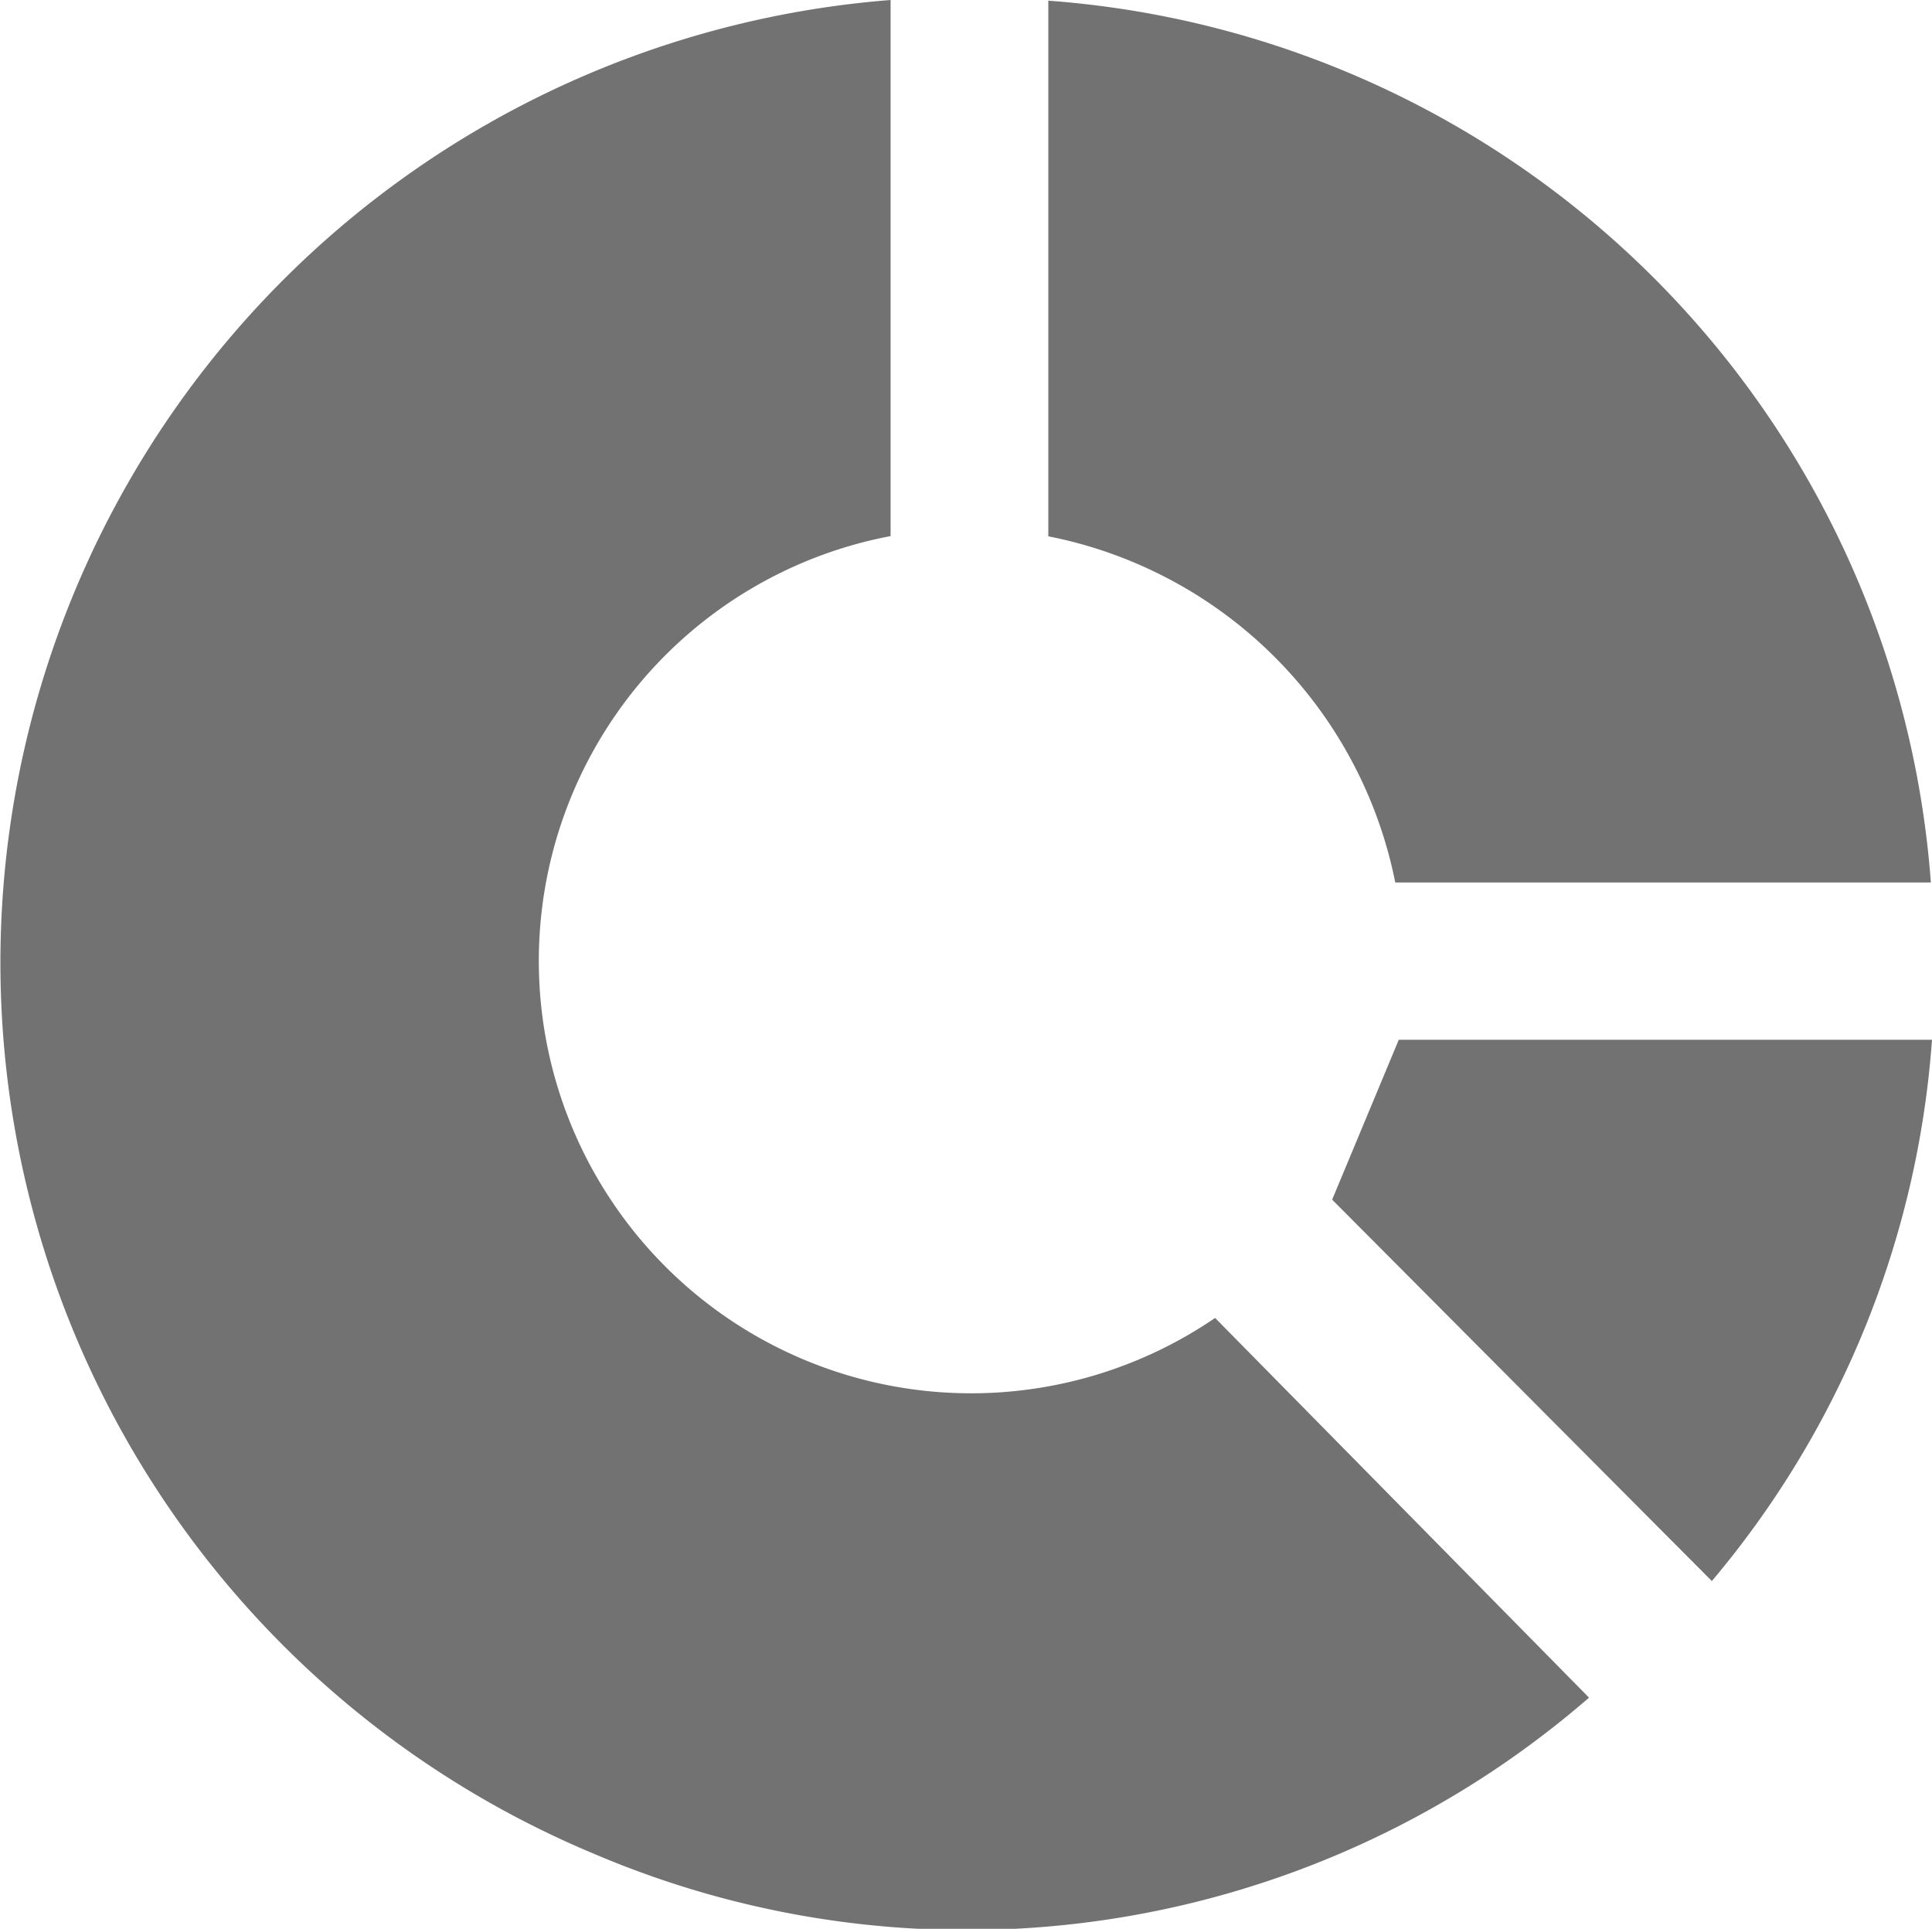 <svg id="Group_17769" data-name="Group 17769" xmlns="http://www.w3.org/2000/svg" xmlns:xlink="http://www.w3.org/1999/xlink" width="17.051" height="17.022" viewBox="0 0 17.051 17.022">
  <defs>
    <clipPath id="clip-path">
      <rect id="Rectangle_10524" data-name="Rectangle 10524" width="17.051" height="17.022" transform="translate(0 0)" fill="#727272"/>
    </clipPath>
  </defs>
  <g id="Group_17768" data-name="Group 17768" transform="translate(0 0)" clip-path="url(#clip-path)">
    <path id="Path_7739" data-name="Path 7739" d="M7.86,0V4.731a3.816,3.816,0,1,0,2.864,6.9l3.3,3.351a8.379,8.379,0,0,1-8.777,1.38A8.522,8.522,0,0,1,7.86,0" transform="translate(0 0)" fill="#727272"/>
    <path id="Path_7740" data-name="Path 7740" d="M72.6,7.826H67.873a3.888,3.888,0,0,0-3.062-3.055V.044A8.428,8.428,0,0,1,72.6,7.826" transform="translate(-55.559 -0.038)" fill="#727272"/>
    <path id="Path_7741" data-name="Path 7741" d="M87.651,64.281a8.332,8.332,0,0,1-1.943,4.777l-3.351-3.366.588-1.411Z" transform="translate(-70.6 -55.105)" fill="#727272"/>
  </g>
</svg>
